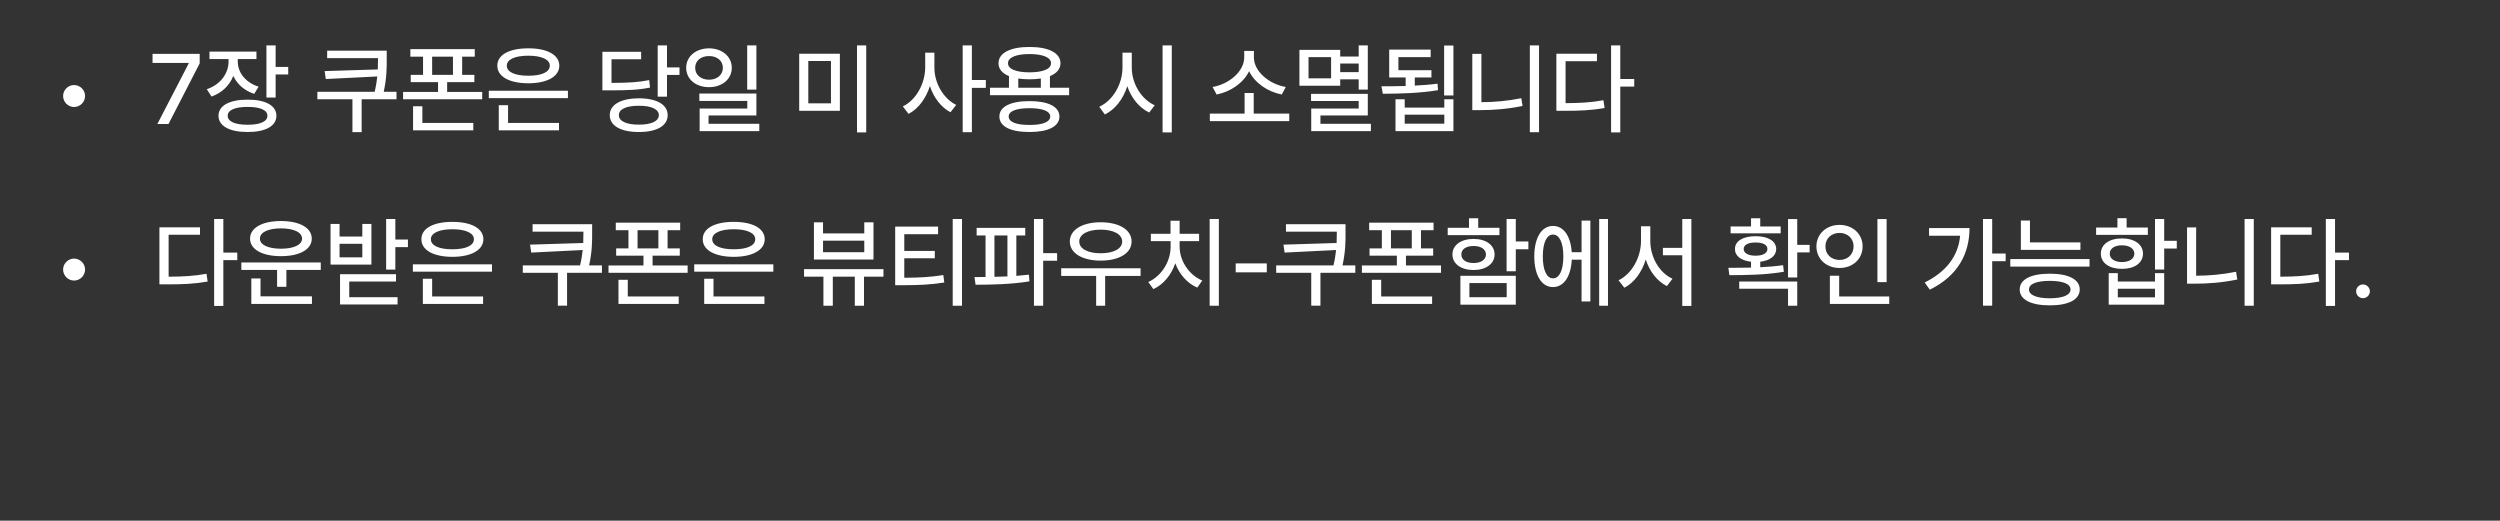 <svg width="605" height="126" viewBox="0 0 605 126" fill="none" xmlns="http://www.w3.org/2000/svg">
<rect x="0" y="0" width="605" height="126" fill="#333333" stroke="none"/>
<path d="M38.086 30L45.656 15.375V15.234H36.914V13.031H48.328V15.328L40.781 30H38.086ZM57.539 14.859C57.527 17.531 59.391 19.969 62.578 20.977L61.523 22.711C59.133 21.949 57.387 20.367 56.461 18.375C55.547 20.672 53.707 22.488 51.188 23.367L50.039 21.586C53.32 20.508 55.301 17.801 55.312 14.883V14.297H50.695V12.492H62.062V14.297H57.539V14.859ZM52.875 28.008C52.875 25.547 55.559 24.105 59.93 24.117C64.254 24.105 66.891 25.547 66.891 28.008C66.891 30.504 64.254 31.957 59.93 31.945C55.559 31.957 52.875 30.504 52.875 28.008ZM55.102 28.008C55.09 29.414 56.895 30.199 59.93 30.188C62.941 30.199 64.723 29.414 64.711 28.008C64.723 26.637 62.941 25.863 59.93 25.875C56.895 25.863 55.09 26.637 55.102 28.008ZM64.477 23.602V10.992H66.703V16.195H69.75V18.023H66.703V23.602H64.477ZM93.586 12.258V14.18C93.598 16.359 93.598 18.785 92.859 22.219H95.953V24.023H87.516V31.969H85.289V24.023H76.805V22.219H90.668C90.996 20.848 91.184 19.617 91.301 18.504L78.844 19.125L78.562 17.203L91.43 16.805C91.465 15.867 91.477 15 91.477 14.18V14.062H79.172V12.258H93.586ZM114.891 11.883V13.711H111.844V18.117H114.797V19.875H108.211V22.242H116.695V24.023H97.547V22.242H106.008V19.875H99.398V18.117H102.375V13.711H99.305V11.883H114.891ZM99.961 31.547V25.711H102.211V29.742H114.539V31.547H99.961ZM104.578 18.117H109.617V13.711H104.578V18.117ZM137.438 21.961V23.742H118.289V21.961H137.438ZM120.352 15.891C120.34 13.254 123.281 11.684 127.852 11.695C132.398 11.684 135.34 13.254 135.352 15.891C135.34 18.539 132.398 20.145 127.852 20.156C123.281 20.145 120.34 18.539 120.352 15.891ZM120.703 31.547V25.453H122.953V29.742H135.281V31.547H120.703ZM122.648 15.891C122.637 17.449 124.629 18.328 127.852 18.328C131.062 18.328 133.066 17.449 133.055 15.891C133.066 14.391 131.062 13.477 127.852 13.477C124.629 13.477 122.637 14.391 122.648 15.891ZM161.414 10.992V16.312H164.438V18.141H161.414V23.391H159.164V10.992H161.414ZM145.781 21.867V12.539H155.156V14.344H147.984V20.062C152.121 20.039 154.453 19.922 157.102 19.383L157.312 21.188C154.5 21.762 151.992 21.867 147.445 21.867H145.781ZM147.562 27.867C147.562 25.301 150.281 23.801 154.617 23.789C158.906 23.801 161.578 25.301 161.578 27.867C161.578 30.457 158.906 31.957 154.617 31.945C150.281 31.957 147.562 30.457 147.562 27.867ZM149.766 27.867C149.754 29.32 151.582 30.176 154.617 30.164C157.594 30.176 159.434 29.32 159.445 27.867C159.434 26.414 157.594 25.582 154.617 25.594C151.582 25.582 149.754 26.414 149.766 27.867ZM171.586 11.695C174.75 11.719 177.082 13.652 177.094 16.406C177.082 19.172 174.75 21.094 171.586 21.094C168.387 21.094 166.066 19.172 166.055 16.406C166.066 13.652 168.387 11.719 171.586 11.695ZM168.234 16.406C168.223 18.141 169.652 19.289 171.586 19.289C173.508 19.289 174.938 18.141 174.938 16.406C174.938 14.695 173.508 13.547 171.586 13.57C169.652 13.547 168.223 14.695 168.234 16.406ZM169.242 24.422V22.641H183.047V27.938H171.469V29.953H183.75V31.734H169.312V26.273H180.844V24.422H169.242ZM180.82 21.68V10.992H183.047V21.68H180.82ZM203.25 13.008V26.812H193.406V13.008H203.25ZM195.609 25.008H201.094V14.766H195.609V25.008ZM207.398 32.039V10.992H209.625V32.039H207.398ZM226.125 16.336C226.102 20.051 228.27 23.859 231.398 25.383L230.016 27.164C227.73 25.969 225.961 23.625 225.035 20.824C224.098 23.801 222.258 26.32 219.867 27.562L218.484 25.758C221.707 24.211 223.887 20.18 223.898 16.336V12.75H226.125V16.336ZM232.969 31.992V10.992H235.195V19.359H238.57V21.258H235.195V31.992H232.969ZM258.727 21.234V23.039H239.578V21.234H244.172V18.41C242.543 17.754 241.629 16.699 241.641 15.305C241.629 12.809 244.523 11.355 249.141 11.367C253.746 11.355 256.629 12.809 256.641 15.305C256.629 16.699 255.715 17.754 254.086 18.422V21.234H258.727ZM241.852 28.195C241.852 25.793 244.57 24.469 249.141 24.469C253.652 24.469 256.371 25.793 256.383 28.195C256.371 30.621 253.652 31.945 249.141 31.945C244.57 31.945 241.852 30.621 241.852 28.195ZM243.938 15.305C243.926 16.711 245.871 17.496 249.141 17.508C252.387 17.496 254.355 16.711 254.344 15.305C254.355 13.898 252.387 13.09 249.141 13.078C245.871 13.09 243.926 13.898 243.938 15.305ZM244.102 28.195C244.09 29.508 245.93 30.258 249.141 30.234C252.305 30.258 254.156 29.508 254.156 28.195C254.156 26.906 252.305 26.18 249.141 26.18C245.93 26.18 244.09 26.906 244.102 28.195ZM246.422 21.234H251.883V18.996C251.062 19.125 250.137 19.195 249.141 19.195C248.156 19.195 247.242 19.125 246.422 19.008V21.234ZM273.891 16.336C273.867 20.168 276.188 24.035 279.445 25.477L278.109 27.234C275.695 26.086 273.785 23.73 272.801 20.859C271.828 23.941 269.895 26.473 267.375 27.703L266.016 25.828C269.32 24.363 271.641 20.344 271.641 16.336V12.75H273.891V16.336ZM281.344 32.039V10.992H283.57V32.039H281.344ZM312 27.492V29.32H292.781V27.492H301.195V22.5H303.398V27.492H312ZM293.438 21.047C297.48 20.367 301.09 17.25 301.102 13.922V12.328H303.445V13.922C303.445 17.25 307.102 20.367 311.156 21.047L310.195 22.875C306.785 22.207 303.668 20.098 302.285 17.227C300.902 20.086 297.809 22.207 294.422 22.875L293.438 21.047ZM324.328 12.07V13.688H328.805V10.992H331.008V21.68H328.805V19.195H324.328V20.742H314.461V12.07H324.328ZM316.664 18.961H322.125V13.828H316.664V18.961ZM317.273 24.445V22.711H331.008V27.938H319.547V29.953H331.758V31.734H317.32V26.273H328.805V24.445H317.273ZM324.328 17.461H328.805V15.375H324.328V17.461ZM351.727 11.016V23.109H349.477V11.016H351.727ZM334.312 20.883C336.059 20.883 338.074 20.871 340.172 20.812V18.75H336.188V12H346.219V13.828H338.414V16.992H346.406V18.75H342.375V20.719C344.238 20.625 346.125 20.484 347.883 20.25L348 21.82C343.453 22.594 338.402 22.664 334.641 22.688L334.312 20.883ZM337.711 31.734V24.023H339.938V26.039H349.523V24.023H351.727V31.734H337.711ZM339.938 29.93H349.523V27.75H339.938V29.93ZM372.445 10.992V31.992H370.219V10.992H372.445ZM356.297 26.648V13.031H358.5V24.727C361.57 24.715 364.793 24.445 368.156 23.766L368.461 25.641C364.746 26.402 361.371 26.66 358.055 26.648H356.297ZM392.109 10.992V19.125H395.484V20.953H392.109V32.039H389.883V10.992H392.109ZM376.641 26.812V13.008H386.461V14.812H378.867V24.961C382.395 24.949 385.031 24.797 388.031 24.258L388.312 26.133C385.02 26.719 382.23 26.824 378.328 26.812H376.641Z" fill="white"/>
<path d="M17.918 25.898C16.465 25.887 15.281 24.703 15.27 23.227C15.281 21.773 16.465 20.59 17.918 20.578C19.395 20.59 20.578 21.773 20.59 23.227C20.578 24.703 19.395 25.887 17.918 25.898Z" fill="white"/>
<path d="M54.048 52.992V61.125H57.423V62.953H54.048V74.039H51.821V52.992H54.048ZM38.579 68.812V55.008H48.399V56.812H40.806V66.961C44.333 66.949 46.97 66.797 49.97 66.258L50.251 68.133C46.958 68.719 44.169 68.824 40.267 68.812H38.579ZM77.626 63.516V65.32H69.306V69.398H67.056V65.32H58.407V63.516H77.626ZM60.517 57.75C60.505 55.125 63.481 53.496 67.993 53.484C72.505 53.496 75.458 55.125 75.446 57.75C75.458 60.363 72.505 61.992 67.993 61.992C63.481 61.992 60.505 60.363 60.517 57.75ZM60.821 73.547V67.383H63.048V71.719H75.493V73.547H60.821ZM62.907 57.75C62.884 59.262 64.923 60.188 67.993 60.188C71.075 60.188 73.091 59.262 73.103 57.75C73.091 56.191 71.075 55.277 67.993 55.266C64.923 55.277 62.884 56.191 62.907 57.75ZM95.673 52.992V57.961H98.72V59.812H95.673V65.25H93.446V52.992H95.673ZM79.993 64.031V54.188H82.173V57.234H87.681V54.188H89.884V64.031H79.993ZM82.173 62.273H87.681V58.992H82.173V62.273ZM82.29 73.688V66.352H95.837V68.133H84.517V71.93H96.212V73.688H82.29ZM119.063 63.961V65.742H99.915V63.961H119.063ZM101.978 57.891C101.966 55.254 104.907 53.684 109.478 53.695C114.024 53.684 116.966 55.254 116.978 57.891C116.966 60.539 114.024 62.145 109.478 62.156C104.907 62.145 101.966 60.539 101.978 57.891ZM102.329 73.547V67.453H104.579V71.742H116.907V73.547H102.329ZM104.274 57.891C104.263 59.449 106.255 60.328 109.478 60.328C112.688 60.328 114.692 59.449 114.681 57.891C114.692 56.391 112.688 55.477 109.478 55.477C106.255 55.477 104.263 56.391 104.274 57.891ZM143.298 54.258V56.18C143.31 58.359 143.31 60.785 142.571 64.219H145.665V66.023H137.228V73.969H135.001V66.023H126.517V64.219H140.38C140.708 62.848 140.896 61.617 141.013 60.504L128.556 61.125L128.274 59.203L141.142 58.805C141.177 57.867 141.188 57 141.188 56.18V56.062H128.884V54.258H143.298ZM164.603 53.883V55.711H161.556V60.117H164.509V61.875H157.923V64.242H166.407V66.023H147.259V64.242H155.72V61.875H149.11V60.117H152.087V55.711H149.017V53.883H164.603ZM149.673 73.547V67.711H151.923V71.742H164.251V73.547H149.673ZM154.29 60.117H159.329V55.711H154.29V60.117ZM187.149 63.961V65.742H168.001V63.961H187.149ZM170.063 57.891C170.052 55.254 172.993 53.684 177.563 53.695C182.11 53.684 185.052 55.254 185.063 57.891C185.052 60.539 182.11 62.145 177.563 62.156C172.993 62.145 170.052 60.539 170.063 57.891ZM170.415 73.547V67.453H172.665V71.742H184.993V73.547H170.415ZM172.36 57.891C172.349 59.449 174.341 60.328 177.563 60.328C180.774 60.328 182.778 59.449 182.767 57.891C182.778 56.391 180.774 55.477 177.563 55.477C174.341 55.477 172.349 56.391 172.36 57.891ZM213.798 65.133V66.961H209.087V73.992H206.86V66.961H201.54V73.992H199.267V66.961H194.579V65.133H213.798ZM196.97 62.812V53.812H199.173V56.484H209.157V53.812H211.384V62.812H196.97ZM199.173 61.031H209.157V58.242H199.173V61.031ZM227.017 54.844V56.672H218.837V60.727H226.22V62.508H218.837V67.219C222.505 67.195 225.165 67.066 228.282 66.562L228.517 68.367C225.188 68.906 222.306 69.012 218.345 69.023H216.634V54.844H227.017ZM230.556 73.992V52.992H232.806V73.992H230.556ZM248.11 55.148V56.977H245.954V66.762C246.997 66.68 248.017 66.586 249.001 66.469L249.118 68.086C244.724 68.824 239.767 68.894 236.087 68.906L235.829 67.055C236.661 67.055 237.563 67.043 238.501 67.031V56.977H236.345V55.148H248.11ZM240.657 66.996C241.688 66.973 242.743 66.938 243.798 66.891V56.977H240.657V66.996ZM250.22 73.992V52.992H252.446V61.266H255.821V63.094H252.446V73.992H250.22ZM276.024 64.922V66.773H267.446V73.992H265.267V66.773H256.806V64.922H276.024ZM258.892 58.453C258.903 55.594 261.927 53.789 266.368 53.789C270.81 53.789 273.856 55.594 273.845 58.453C273.856 61.277 270.81 63.07 266.368 63.07C261.927 63.07 258.903 61.277 258.892 58.453ZM261.188 58.453C261.177 60.199 263.251 61.289 266.368 61.289C269.497 61.289 271.56 60.199 271.571 58.453C271.56 56.684 269.497 55.582 266.368 55.57C263.251 55.582 261.177 56.684 261.188 58.453ZM294.962 52.992V73.992H292.735V52.992H294.962ZM277.876 68.25C281.122 66.797 283.278 63.258 283.29 59.742V58.359H278.509V56.578H283.267V53.414H285.47V56.578H290.181V58.359H285.47V59.742C285.481 63.094 287.685 66.516 290.954 67.898L289.735 69.609C287.31 68.555 285.388 66.363 284.415 63.715C283.466 66.527 281.556 68.859 279.118 69.961L277.876 68.25ZM306.563 63.75V65.906H299.04V63.75H306.563ZM325.618 54.258V56.18C325.63 58.359 325.63 60.785 324.892 64.219H327.985V66.023H319.548V73.969H317.321V66.023H308.837V64.219H322.7C323.028 62.848 323.216 61.617 323.333 60.504L310.876 61.125L310.595 59.203L323.462 58.805C323.497 57.867 323.509 57 323.509 56.18V56.062H311.204V54.258H325.618ZM346.923 53.883V55.711H343.876V60.117H346.829V61.875H340.243V64.242H348.728V66.023H329.579V64.242H338.04V61.875H331.431V60.117H334.407V55.711H331.337V53.883H346.923ZM331.993 73.547V67.711H334.243V71.742H346.571V73.547H331.993ZM336.61 60.117H341.649V55.711H336.61V60.117ZM366.821 52.992V58.43H369.868V60.328H366.821V65.648H364.595V52.992H366.821ZM350.345 56.906V55.125H355.501V52.828H357.728V55.125H362.86V56.906H350.345ZM351.493 61.57C351.481 59.332 353.544 57.82 356.603 57.82C359.638 57.82 361.688 59.332 361.688 61.57C361.688 63.844 359.626 65.332 356.603 65.344C353.544 65.332 351.481 63.844 351.493 61.57ZM353.415 73.734V66.75H366.821V73.734H353.415ZM353.649 61.57C353.626 62.871 354.821 63.645 356.603 63.656C358.384 63.645 359.579 62.871 359.603 61.57C359.579 60.316 358.384 59.52 356.603 59.531C354.821 59.52 353.626 60.316 353.649 61.57ZM355.595 71.93H364.618V68.508H355.595V71.93ZM389.134 52.992V73.992H387.001V52.992H389.134ZM371.298 62.062C371.298 57.516 373.079 54.668 375.821 54.68C378.376 54.668 380.099 57.094 380.356 61.031H382.735V53.391H384.868V72.961H382.735V62.836H380.368C380.169 66.938 378.423 69.481 375.821 69.469C373.079 69.481 371.298 66.621 371.298 62.062ZM373.36 62.062C373.36 65.402 374.31 67.371 375.821 67.359C377.368 67.371 378.329 65.402 378.329 62.062C378.329 58.711 377.368 56.754 375.821 56.766C374.31 56.754 373.36 58.711 373.36 62.062ZM399.376 58.336C399.376 62.18 401.532 66.012 404.743 67.453L403.384 69.234C401.005 68.039 399.2 65.672 398.274 62.801C397.349 65.824 395.521 68.379 393.095 69.633L391.688 67.828C394.946 66.269 397.114 62.227 397.126 58.336V54.75H399.376V58.336ZM402.423 61.781V59.977H407.11V52.992H409.313V74.039H407.11V61.781H402.423ZM434.931 53.016V59.25H437.931V61.078H434.931V67.148H432.704V53.016H434.931ZM418.267 64.805C419.896 64.805 421.782 64.805 423.751 64.758V63.34C421.36 63.07 419.837 61.945 419.86 60.258C419.837 58.336 421.841 57.141 424.853 57.164C427.864 57.141 429.833 58.336 429.845 60.258C429.833 61.934 428.345 63.059 425.978 63.34V64.676C427.853 64.582 429.751 64.43 431.509 64.172L431.696 65.766C427.185 66.551 422.204 66.586 418.501 66.586L418.267 64.805ZM418.806 56.461V54.797H423.751V52.828H425.978V54.797H430.923V56.461H418.806ZM420.892 69.867V68.133H434.931V73.992H432.704V69.867H420.892ZM421.97 60.258C421.97 61.242 423.06 61.887 424.853 61.875C426.622 61.887 427.724 61.242 427.712 60.258C427.724 59.25 426.622 58.664 424.853 58.688C423.06 58.664 421.97 59.25 421.97 60.258ZM456.563 53.016V68.273H454.337V53.016H456.563ZM439.571 59.625C439.583 56.59 441.997 54.434 445.173 54.422C448.337 54.434 450.751 56.59 450.751 59.625C450.751 62.707 448.337 64.852 445.173 64.852C441.997 64.852 439.583 62.707 439.571 59.625ZM441.751 59.625C441.739 61.605 443.216 62.906 445.173 62.906C447.095 62.906 448.571 61.605 448.571 59.625C448.571 57.691 447.095 56.367 445.173 56.367C443.216 56.367 441.739 57.691 441.751 59.625ZM442.829 73.547V66.727H445.079V71.742H457.196V73.547H442.829ZM482.11 52.992V61.359H485.368V63.211H482.11V73.969H479.884V52.992H482.11ZM465.774 68.367C471.036 65.742 473.896 61.945 474.353 57.047H466.829V55.195H476.626C476.603 61.266 473.931 66.691 467.017 70.102L465.774 68.367ZM503.462 58.664V60.469H489.048V53.367H491.251V58.664H503.462ZM486.493 64.523V62.695H505.665V64.523H486.493ZM488.767 70.055C488.767 67.606 491.497 66.223 496.056 66.234C500.579 66.223 503.286 67.606 503.298 70.055C503.286 72.516 500.579 73.898 496.056 73.898C491.497 73.898 488.767 72.516 488.767 70.055ZM491.017 70.055C491.005 71.402 492.845 72.176 496.056 72.188C499.22 72.176 501.071 71.402 501.071 70.055C501.071 68.695 499.22 67.981 496.056 67.969C492.845 67.981 491.005 68.695 491.017 70.055ZM523.735 52.992V58.266H526.782V60.141H523.735V65.227H521.509V52.992H523.735ZM507.259 56.836V55.055H512.415V52.805H514.642V55.055H519.774V56.836H507.259ZM508.407 61.383C508.396 59.145 510.458 57.691 513.517 57.703C516.54 57.691 518.603 59.145 518.603 61.383C518.603 63.621 516.54 65.086 513.517 65.062C510.458 65.086 508.396 63.621 508.407 61.383ZM510.306 73.734V66.094H512.509V68.133H521.509V66.094H523.735V73.734H510.306ZM510.563 61.383C510.54 62.637 511.735 63.41 513.517 63.422C515.298 63.41 516.493 62.637 516.517 61.383C516.493 60.152 515.298 59.355 513.517 59.367C511.735 59.355 510.54 60.152 510.563 61.383ZM512.509 71.953H521.509V69.867H512.509V71.953ZM545.415 52.992V73.992H543.188V52.992H545.415ZM529.267 68.648V55.031H531.47V66.727C534.54 66.715 537.763 66.445 541.126 65.766L541.431 67.641C537.716 68.402 534.341 68.66 531.024 68.648H529.267ZM565.079 52.992V61.125H568.454V62.953H565.079V74.039H562.853V52.992H565.079ZM549.61 68.812V55.008H559.431V56.812H551.837V66.961C555.364 66.949 558.001 66.797 561.001 66.258L561.282 68.133C557.989 68.719 555.2 68.824 551.298 68.812H549.61ZM571.853 72.164C570.938 72.152 570.177 71.414 570.188 70.5C570.177 69.586 570.938 68.836 571.853 68.836C572.755 68.836 573.505 69.586 573.517 70.5C573.505 71.414 572.755 72.152 571.853 72.164Z" fill="white"/>
<path d="M17.918 67.898C16.465 67.887 15.281 66.703 15.27 65.227C15.281 63.773 16.465 62.59 17.918 62.578C19.395 62.59 20.578 63.773 20.59 65.227C20.578 66.703 19.395 67.887 17.918 67.898Z" fill="white"/>
</svg>

